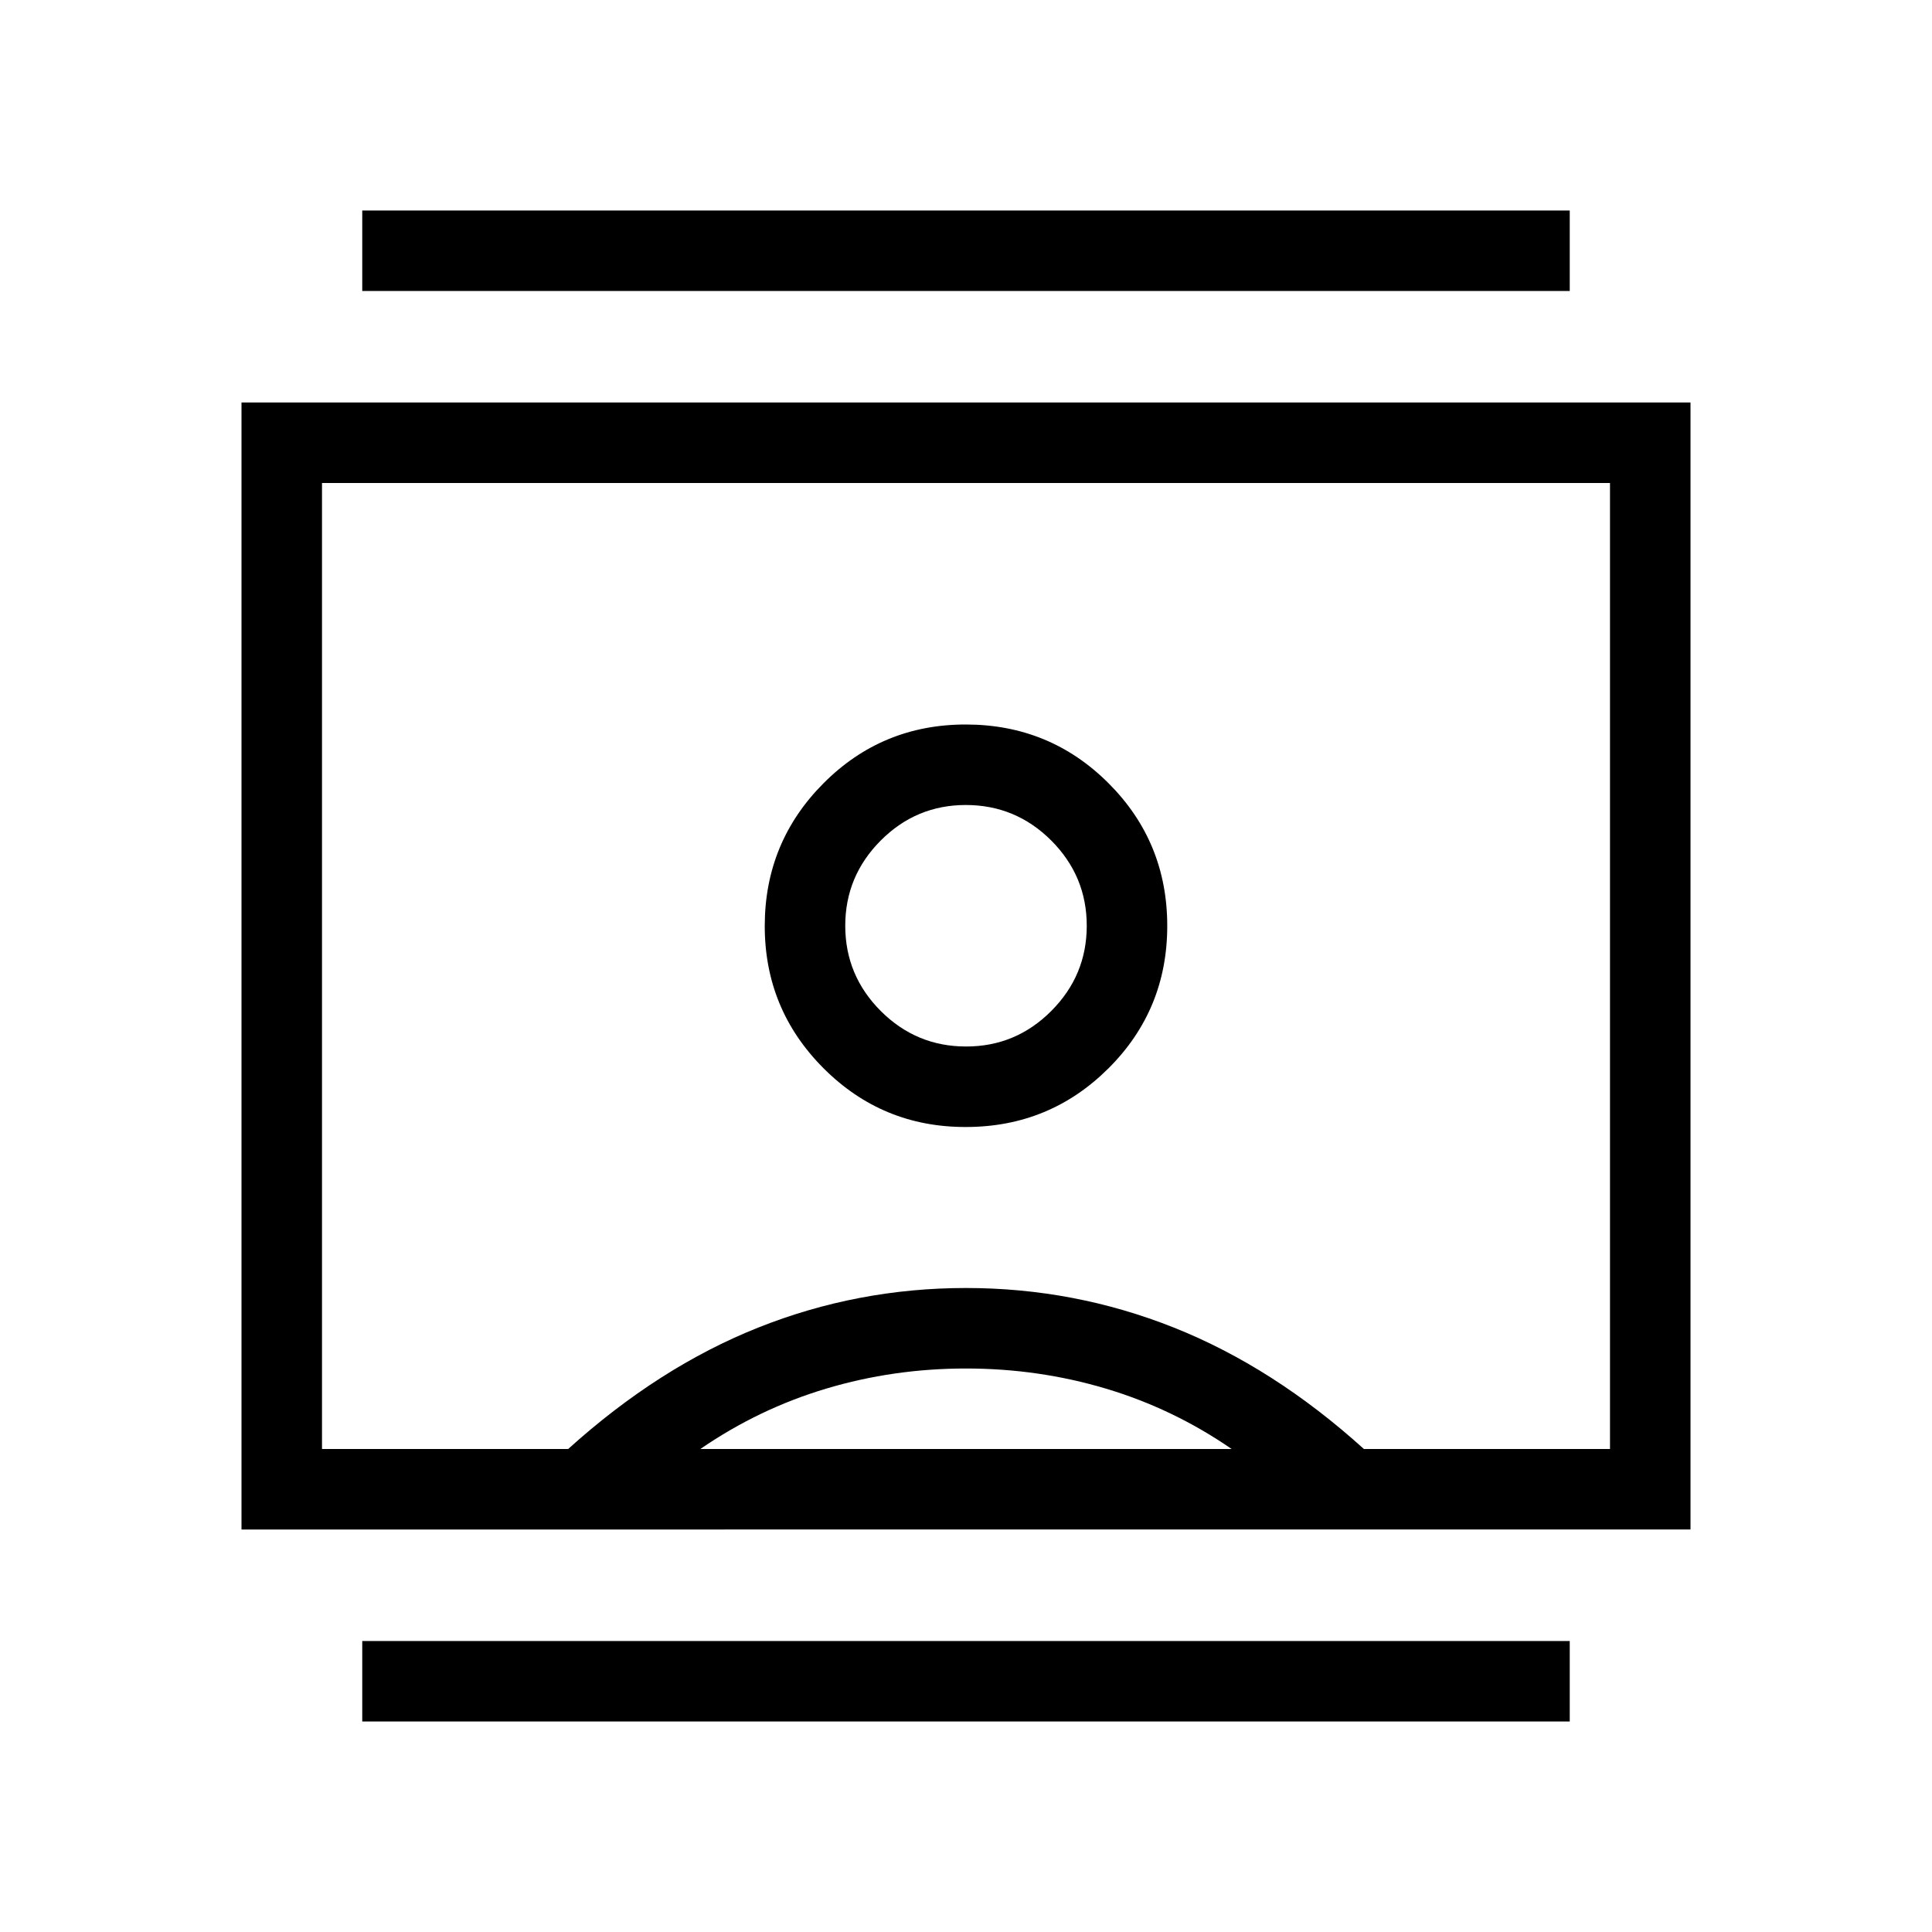 <svg xmlns="http://www.w3.org/2000/svg" width="1em" height="1em" viewBox="0 0 24 24"><path fill="currentColor" d="M4.5 21.385v-1h15v1zm0-17.77v-1h15v1zM11.998 14q1.04 0 1.771-.728t.731-1.77t-.728-1.771T12.002 9t-1.771.729t-.731 1.769t.729 1.771t1.769.731M3 19V5h18v14zm4.058-1q1.125-1.016 2.36-1.508T12 16t2.583.492T16.943 18H20V6H4v12zM8.7 18h6.6q-.725-.5-1.562-.75T12 17t-1.737.25T8.7 18m3.3-5q-.617 0-1.059-.441q-.441-.442-.441-1.059t.441-1.059T12 10t1.059.441q.441.442.441 1.059t-.441 1.059T12 13m0-1"/></svg>